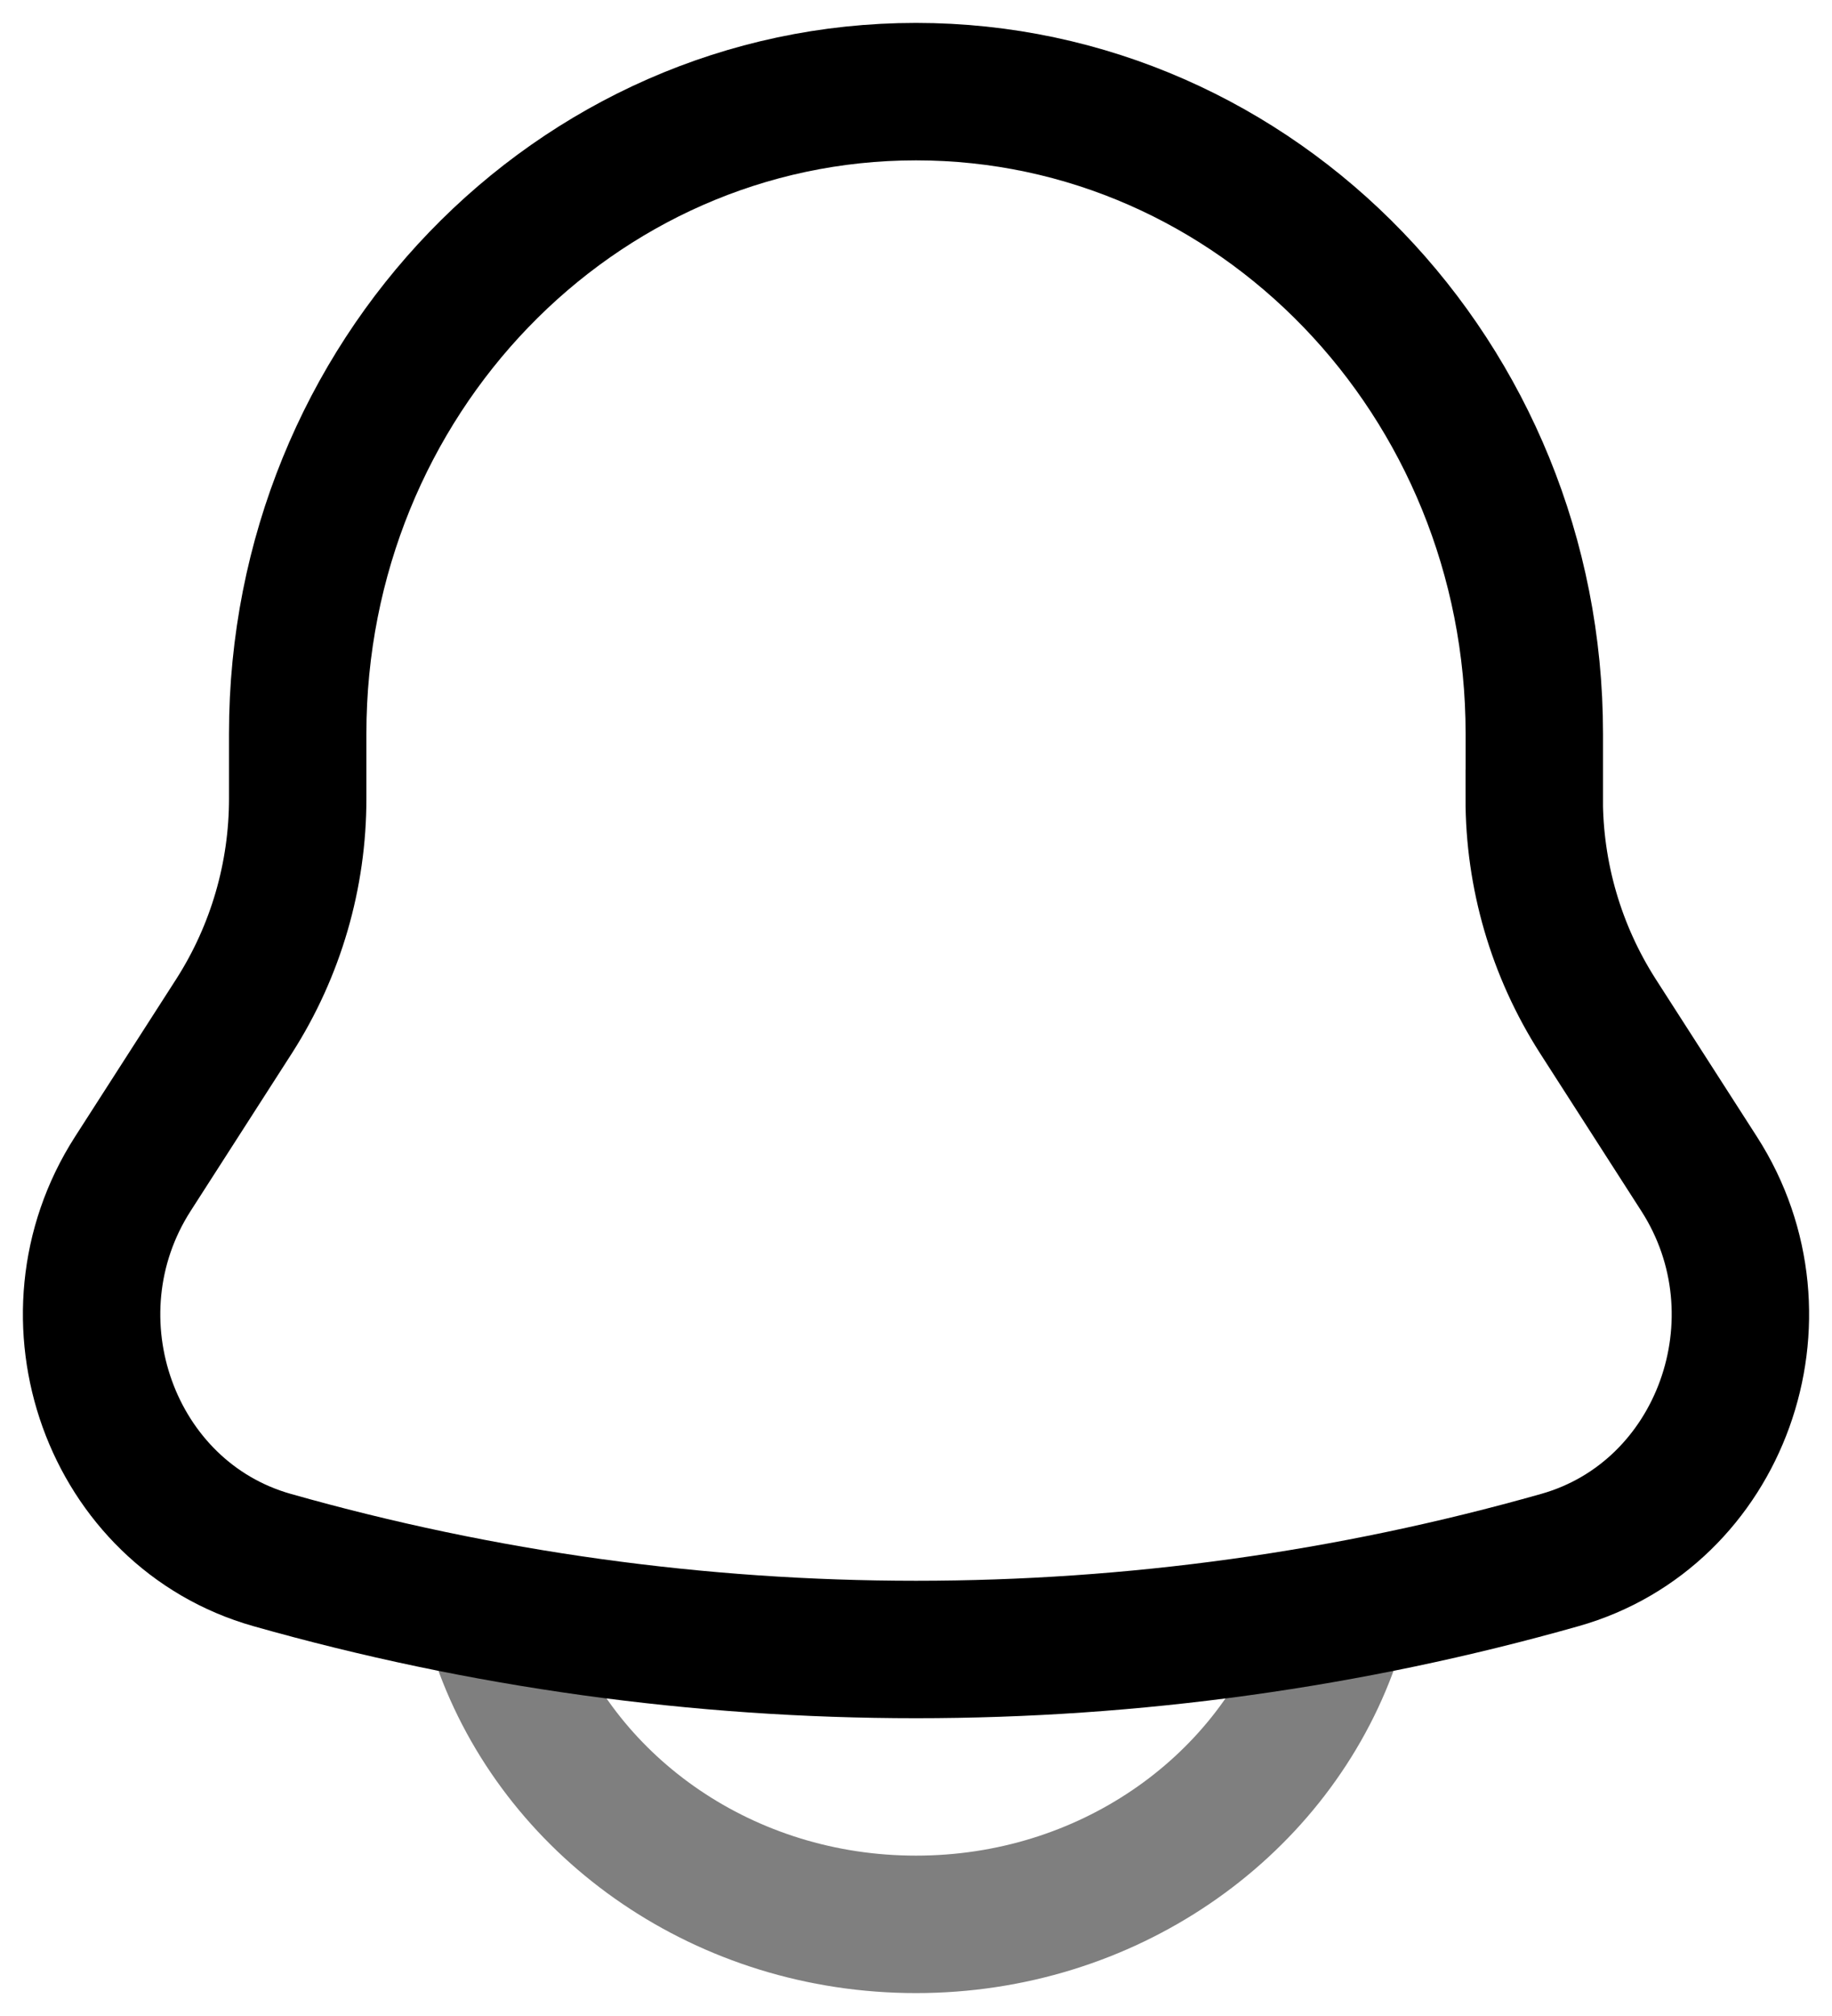 <svg width="20" height="22" viewBox="0 0 20 22" fill="none" xmlns="http://www.w3.org/2000/svg">
<path d="M16.75 8.71V8.005C16.75 4.136 13.726 1 10 1C6.274 1 3.25 4.136 3.25 8.005V8.71C3.251 9.552 3.011 10.376 2.558 11.085L1.45 12.81C0.439 14.385 1.211 16.526 2.97 17.024C7.566 18.326 12.434 18.326 17.03 17.024C18.789 16.526 19.561 14.385 18.55 12.811L17.442 11.086C16.989 10.377 16.748 9.553 16.749 8.711L16.75 8.71Z" stroke="black" stroke-width="1.5"/>
<path opacity="0.5" d="M5.5 18C6.155 19.748 7.922 21 10 21C12.078 21 13.845 19.748 14.5 18" stroke="black" stroke-width="1.5" stroke-linecap="round"/>
</svg>
